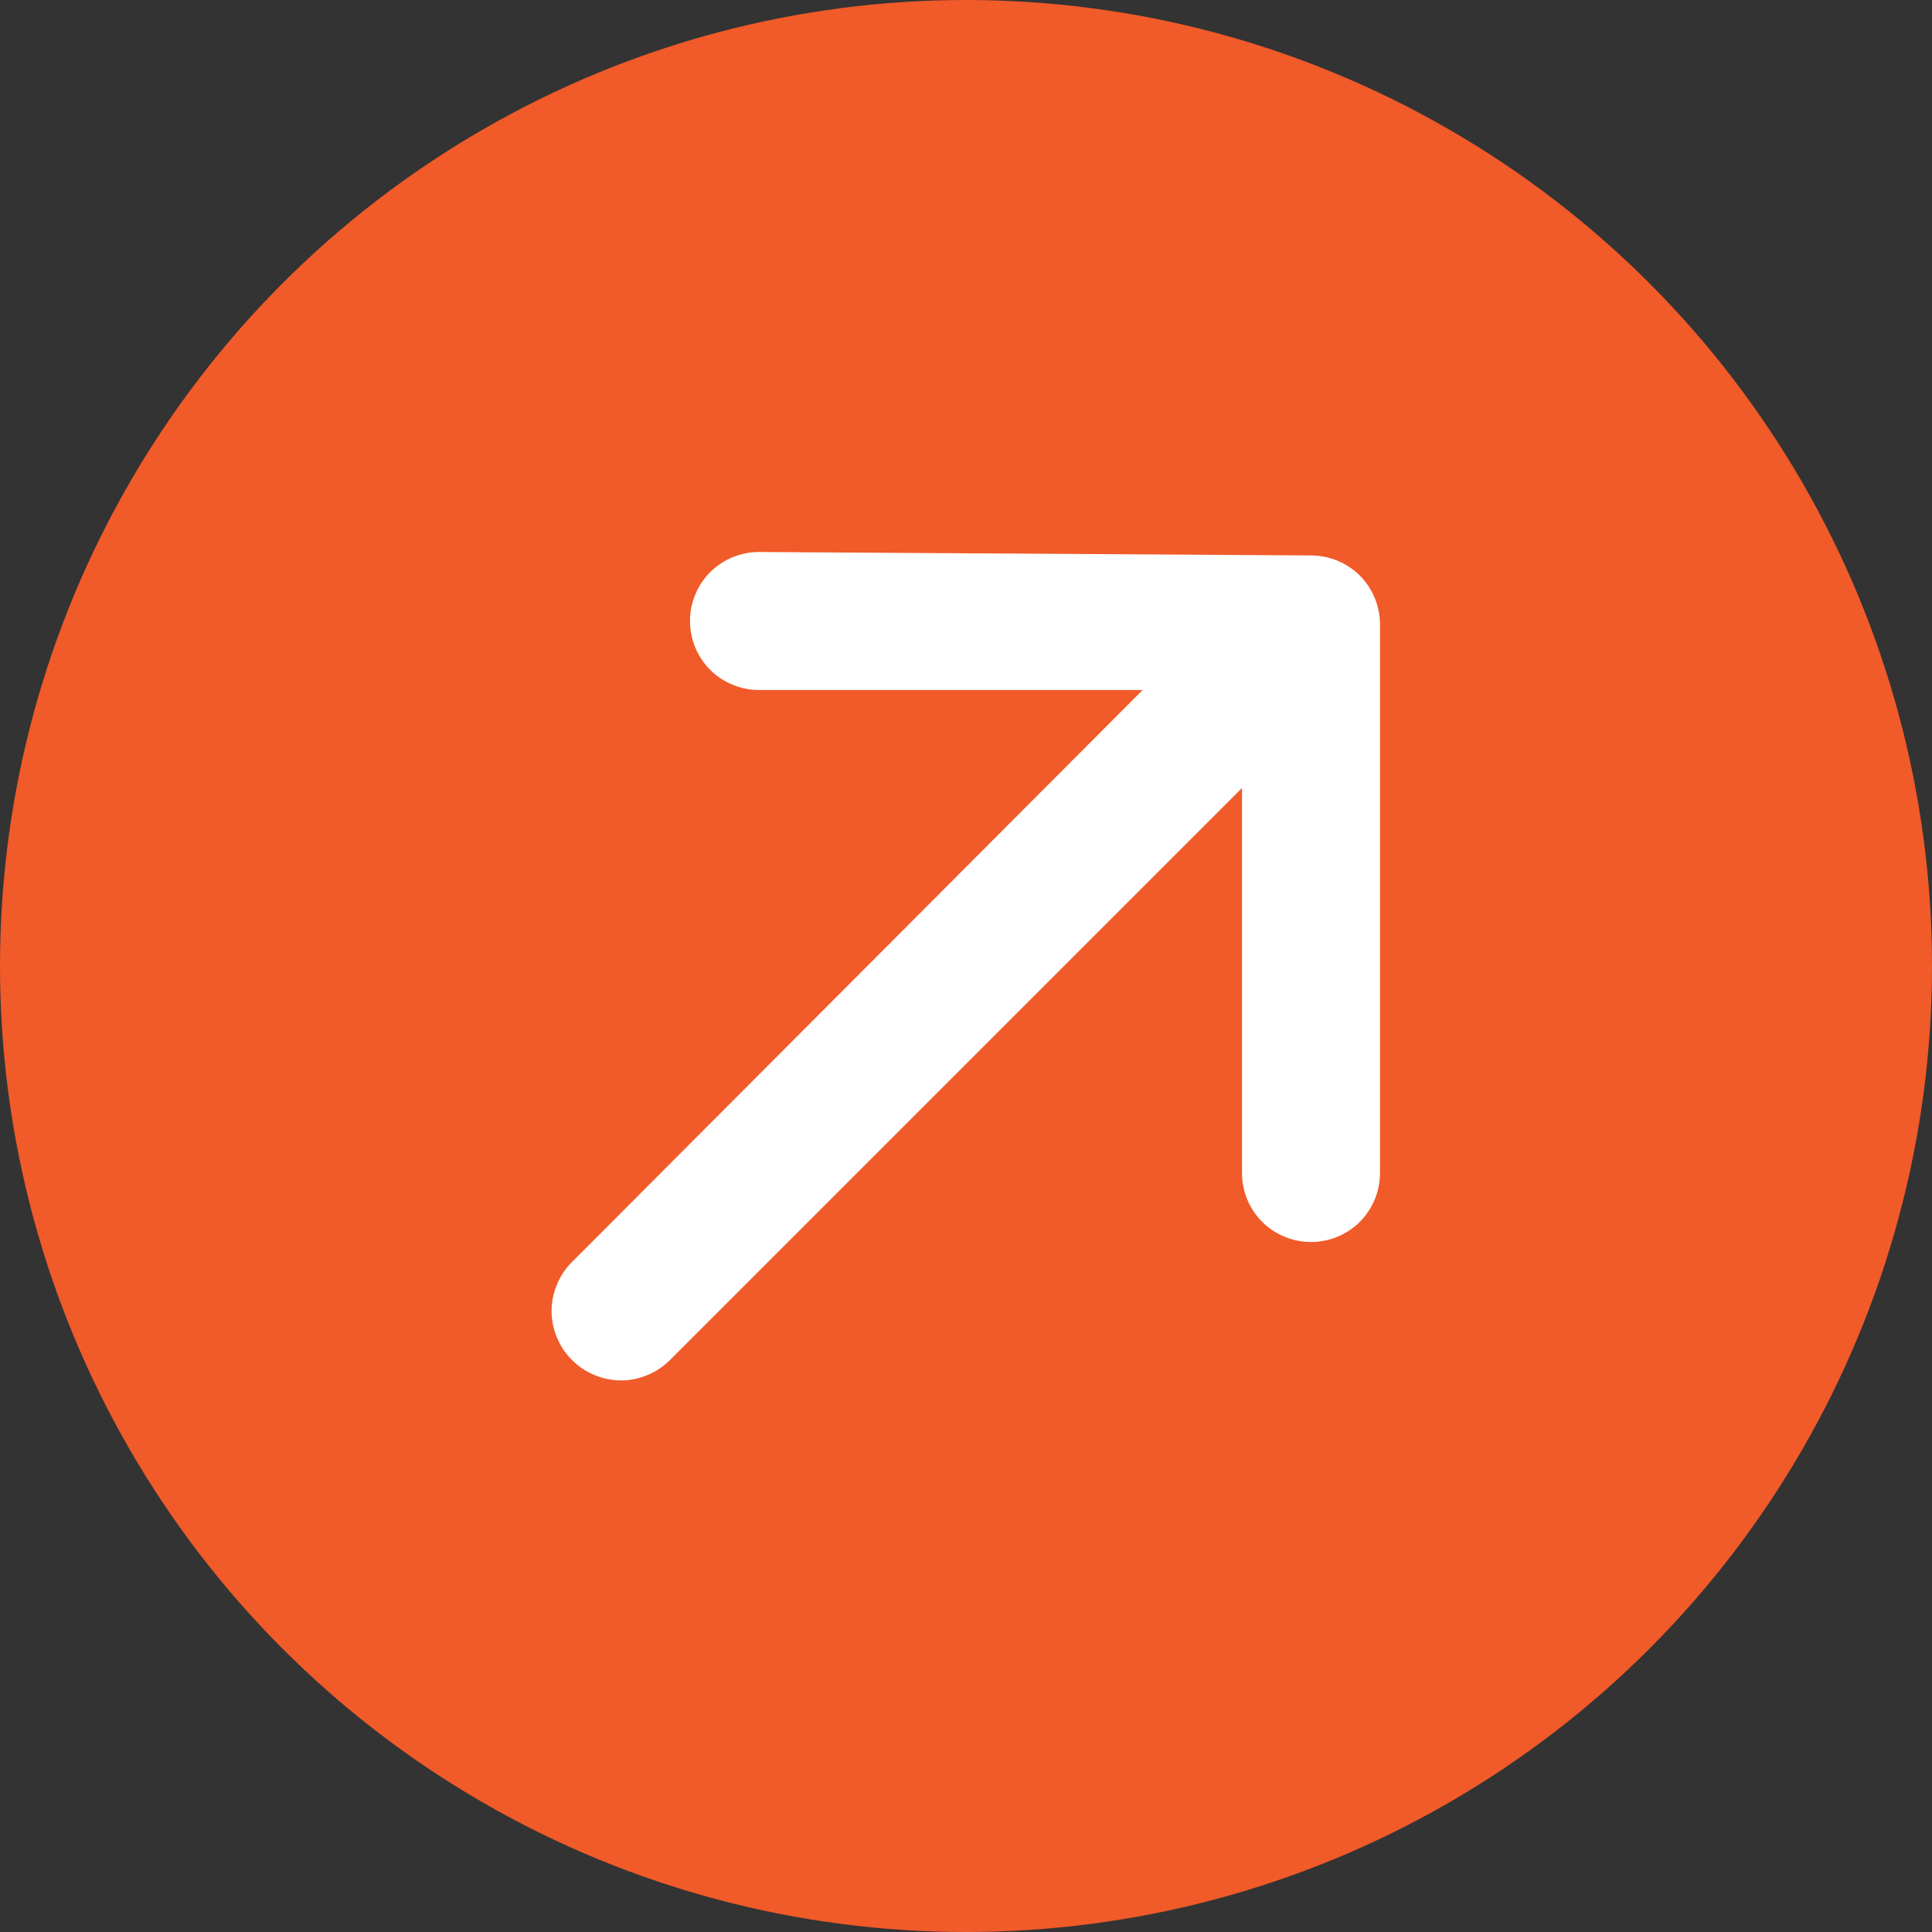 <svg width="14" height="14" viewBox="0 0 14 14" fill="none" xmlns="http://www.w3.org/2000/svg">
<rect x="0" y="0" width="14" height="14" fill="#333333" stroke="none"/>
<circle cx="7" cy="7" r="7" fill="#F15A29"/>
<path d="M10 4.525C10 4.392 9.947 4.265 9.854 4.171C9.76 4.078 9.633 4.025 9.5 4.025L5.5 4C5.367 4 5.24 4.053 5.146 4.146C5.053 4.24 5 4.367 5 4.5C5 4.633 5.053 4.76 5.146 4.854C5.24 4.947 5.367 5 5.5 5H8.28L4.145 9.145C4.098 9.191 4.061 9.247 4.036 9.308C4.01 9.369 3.997 9.434 3.997 9.5C3.997 9.566 4.01 9.631 4.036 9.692C4.061 9.753 4.098 9.809 4.145 9.855C4.191 9.902 4.247 9.939 4.308 9.964C4.369 9.99 4.434 10.003 4.5 10.003C4.566 10.003 4.631 9.99 4.692 9.964C4.753 9.939 4.808 9.902 4.855 9.855L9 5.71V8.5C9 8.633 9.053 8.76 9.146 8.854C9.24 8.947 9.367 9 9.5 9C9.633 9 9.76 8.947 9.854 8.854C9.947 8.76 10 8.633 10 8.5V4.525Z" fill="white"/>
</svg>
